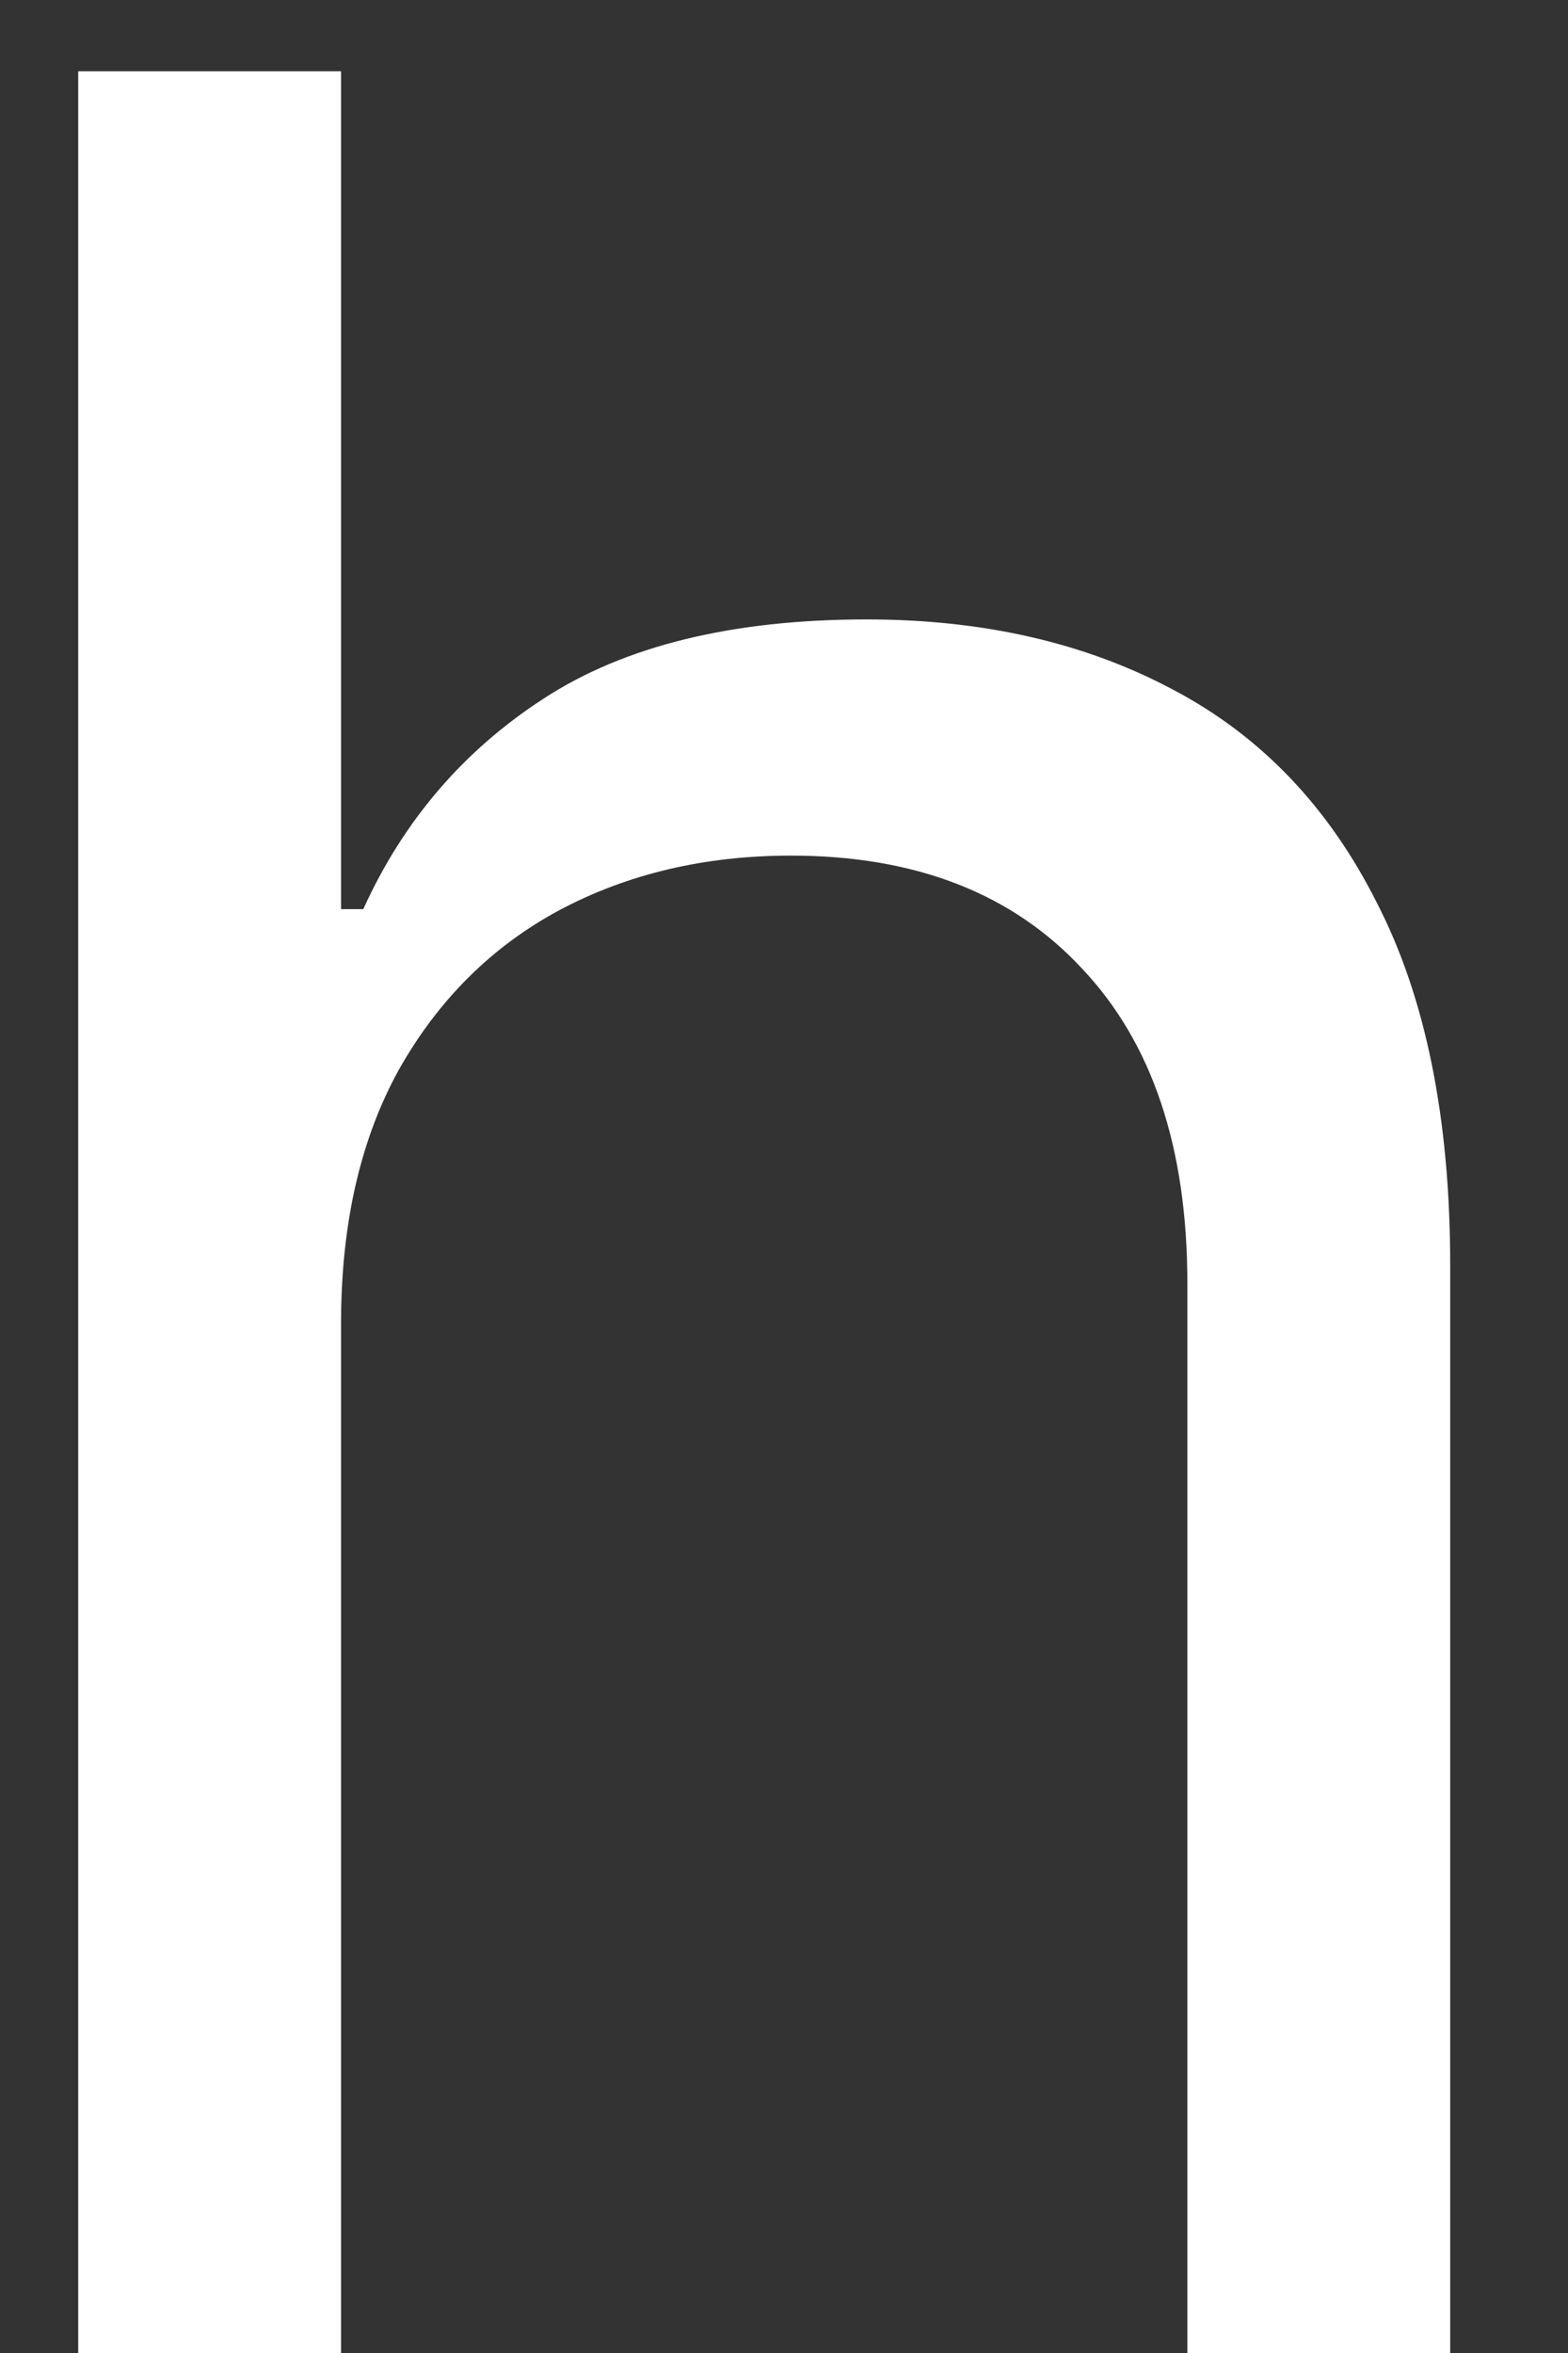 <svg width="16" height="24" viewBox="0 0 16 24" fill="none" xmlns="http://www.w3.org/2000/svg" xmlns:xlink="http://www.w3.org/1999/xlink">
<rect x="0" y="0" width="16" height="24" fill="#333333" stroke="none"/>
<path d="M3.48,13.5L3.48,24L0.798,24L0.798,0.727L3.48,0.727L3.48,9.273L3.707,9.273C4.116,8.371 4.73,7.655 5.548,7.125C6.374,6.587 7.473,6.318 8.844,6.318C10.033,6.318 11.075,6.557 11.969,7.034C12.863,7.504 13.556,8.227 14.048,9.205C14.548,10.174 14.798,11.409 14.798,12.909L14.798,24L12.116,24L12.116,13.091C12.116,11.705 11.757,10.633 11.037,9.875C10.325,9.11 9.336,8.727 8.071,8.727C7.192,8.727 6.404,8.913 5.707,9.284C5.018,9.655 4.473,10.197 4.071,10.909C3.677,11.621 3.48,12.485 3.48,13.5Z" fill="#FFFFFF"/>
</svg>
